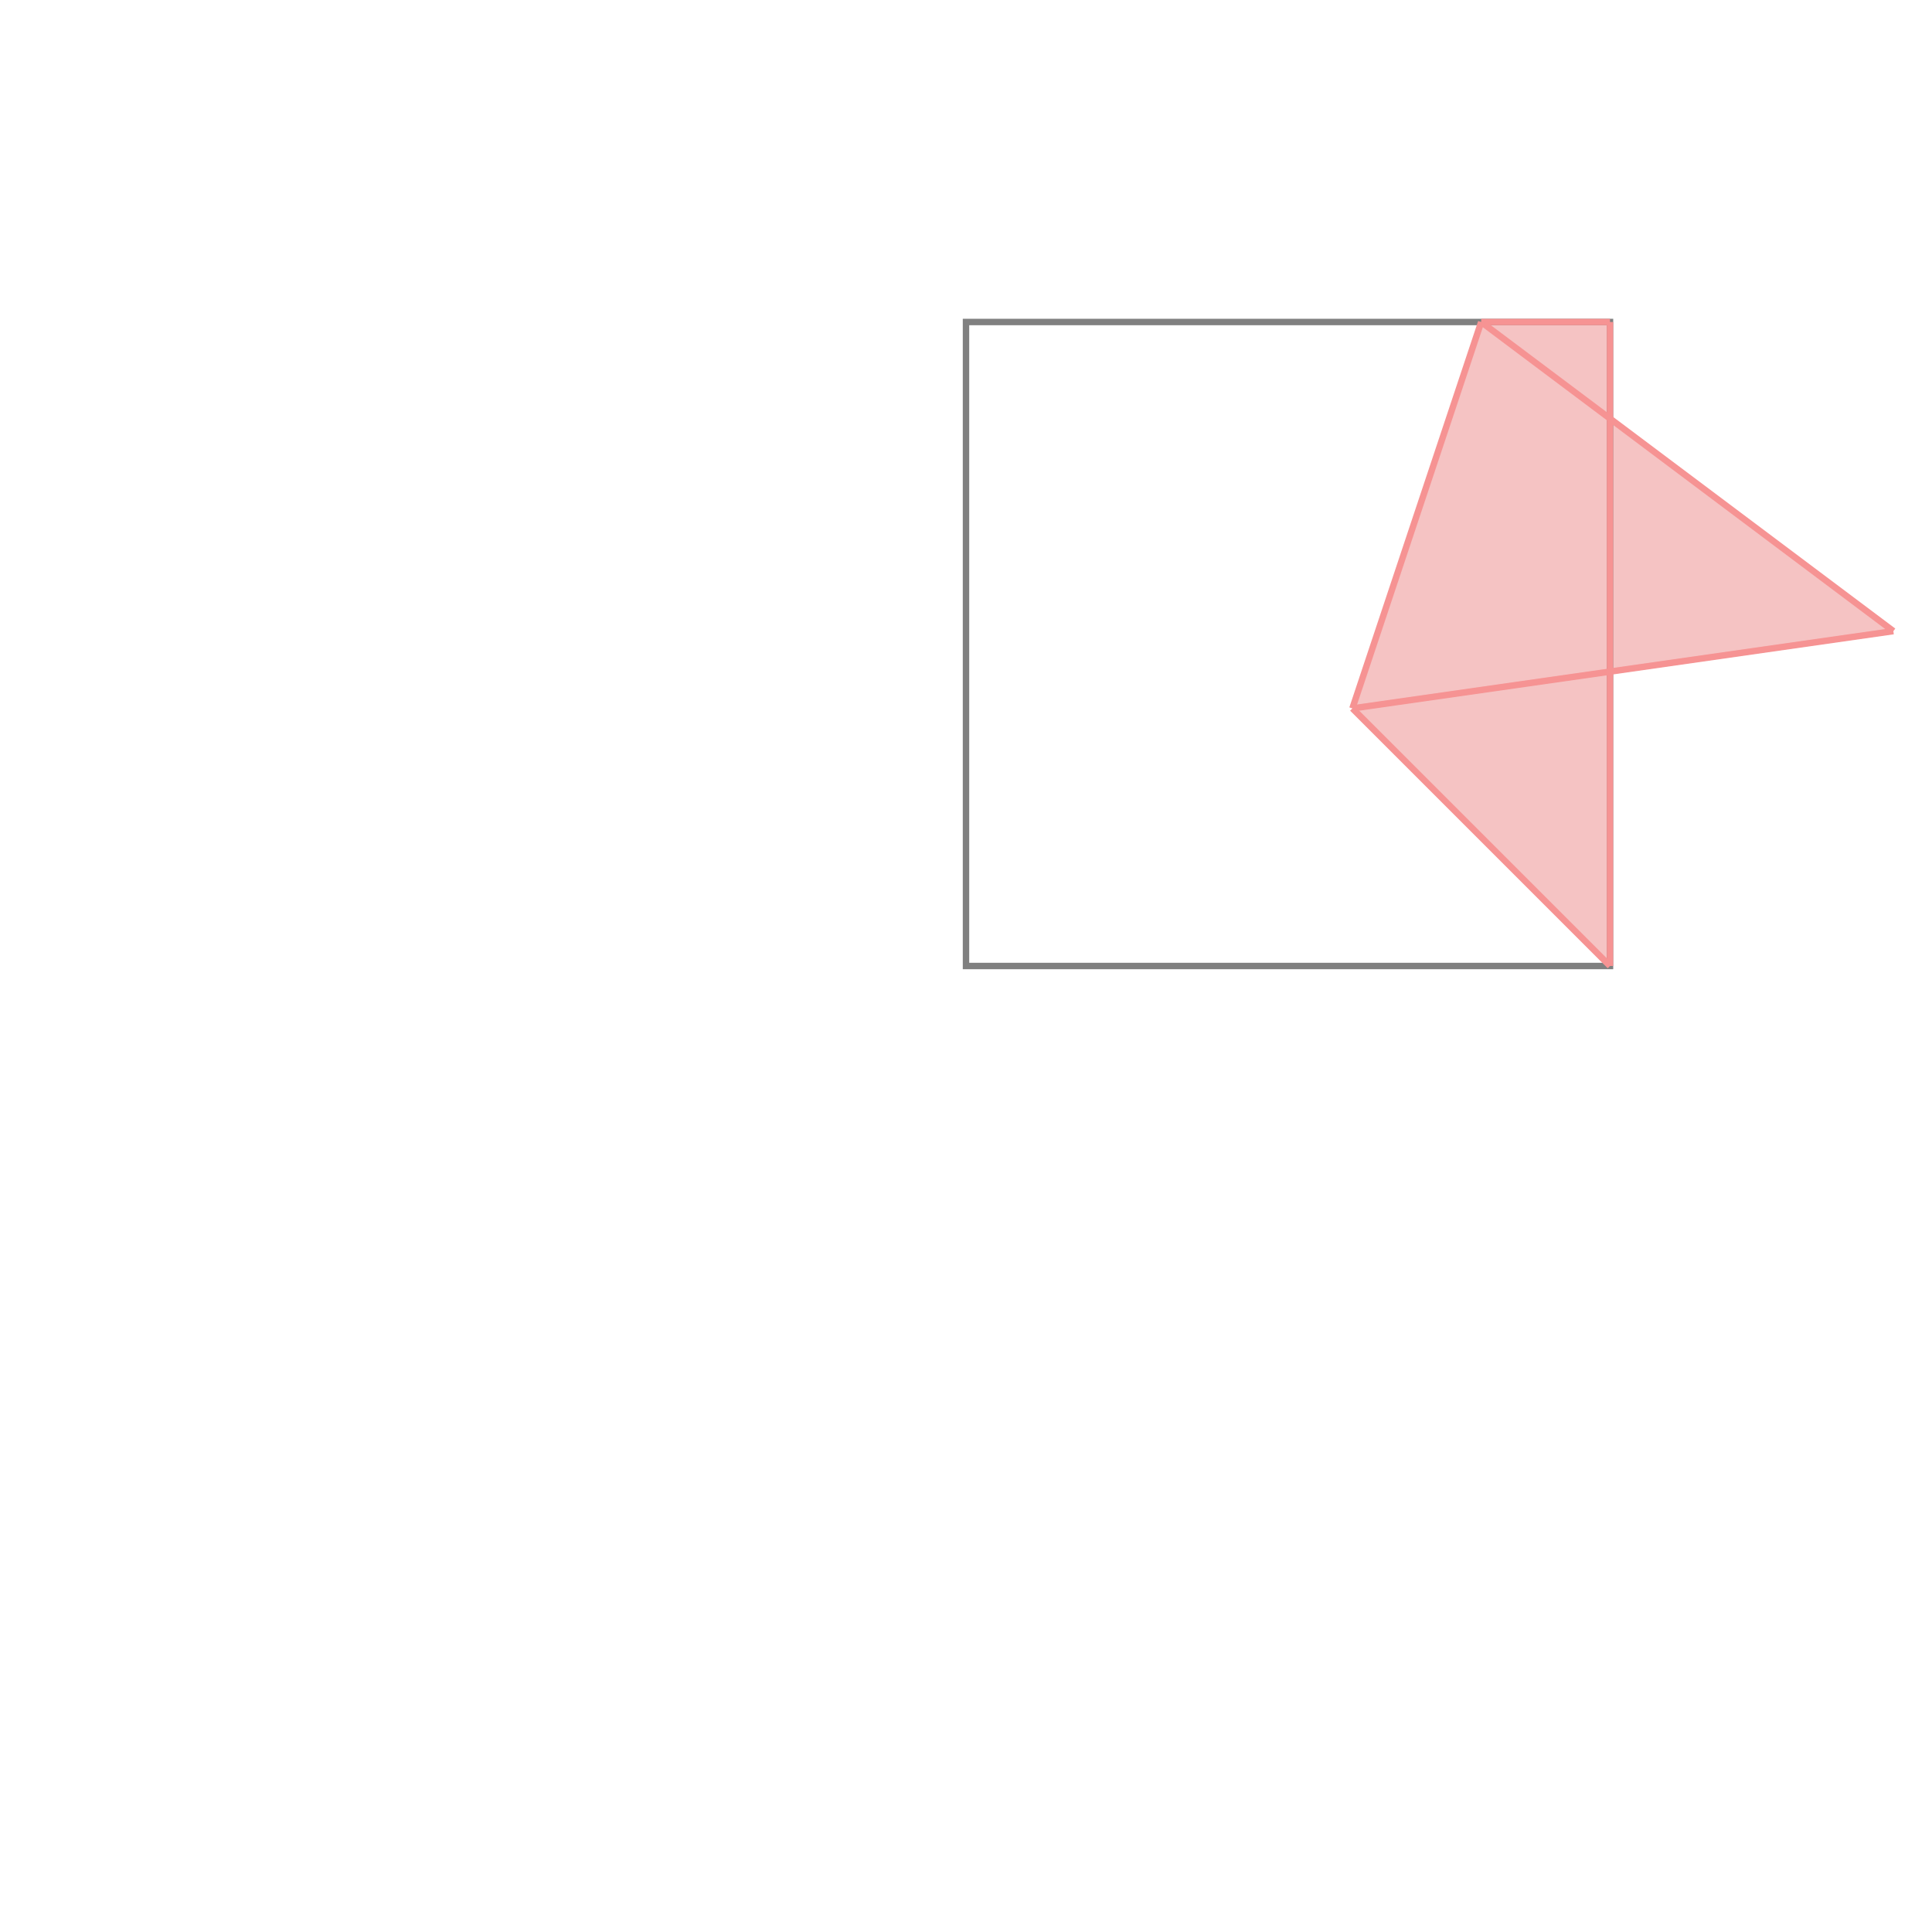 <svg xmlns="http://www.w3.org/2000/svg" viewBox="-1.5 -1.5 3 3">
<g transform="scale(1, -1)">
<path d="M1 0 L1 0.457 L1.44 0.52 L1 0.85 L1 1 L0.8 1 L0.6 0.4 z " fill="rgb(245,195,195)" />
<path d="M0 0 L1 0 L1 1 L0 1  z" fill="none" stroke="rgb(128,128,128)" stroke-width="0.01" />
<line x1="0.6" y1="0.4" x2="0.8" y2="1" style="stroke:rgb(246,147,147);stroke-width:0.01" />
<line x1="1" y1="0" x2="1" y2="1" style="stroke:rgb(246,147,147);stroke-width:0.01" />
<line x1="0.6" y1="0.4" x2="1.44" y2="0.52" style="stroke:rgb(246,147,147);stroke-width:0.01" />
<line x1="1" y1="0" x2="0.6" y2="0.4" style="stroke:rgb(246,147,147);stroke-width:0.01" />
<line x1="0.8" y1="1" x2="1" y2="1" style="stroke:rgb(246,147,147);stroke-width:0.01" />
<line x1="1.44" y1="0.52" x2="0.8" y2="1" style="stroke:rgb(246,147,147);stroke-width:0.01" />
</g>
</svg>
